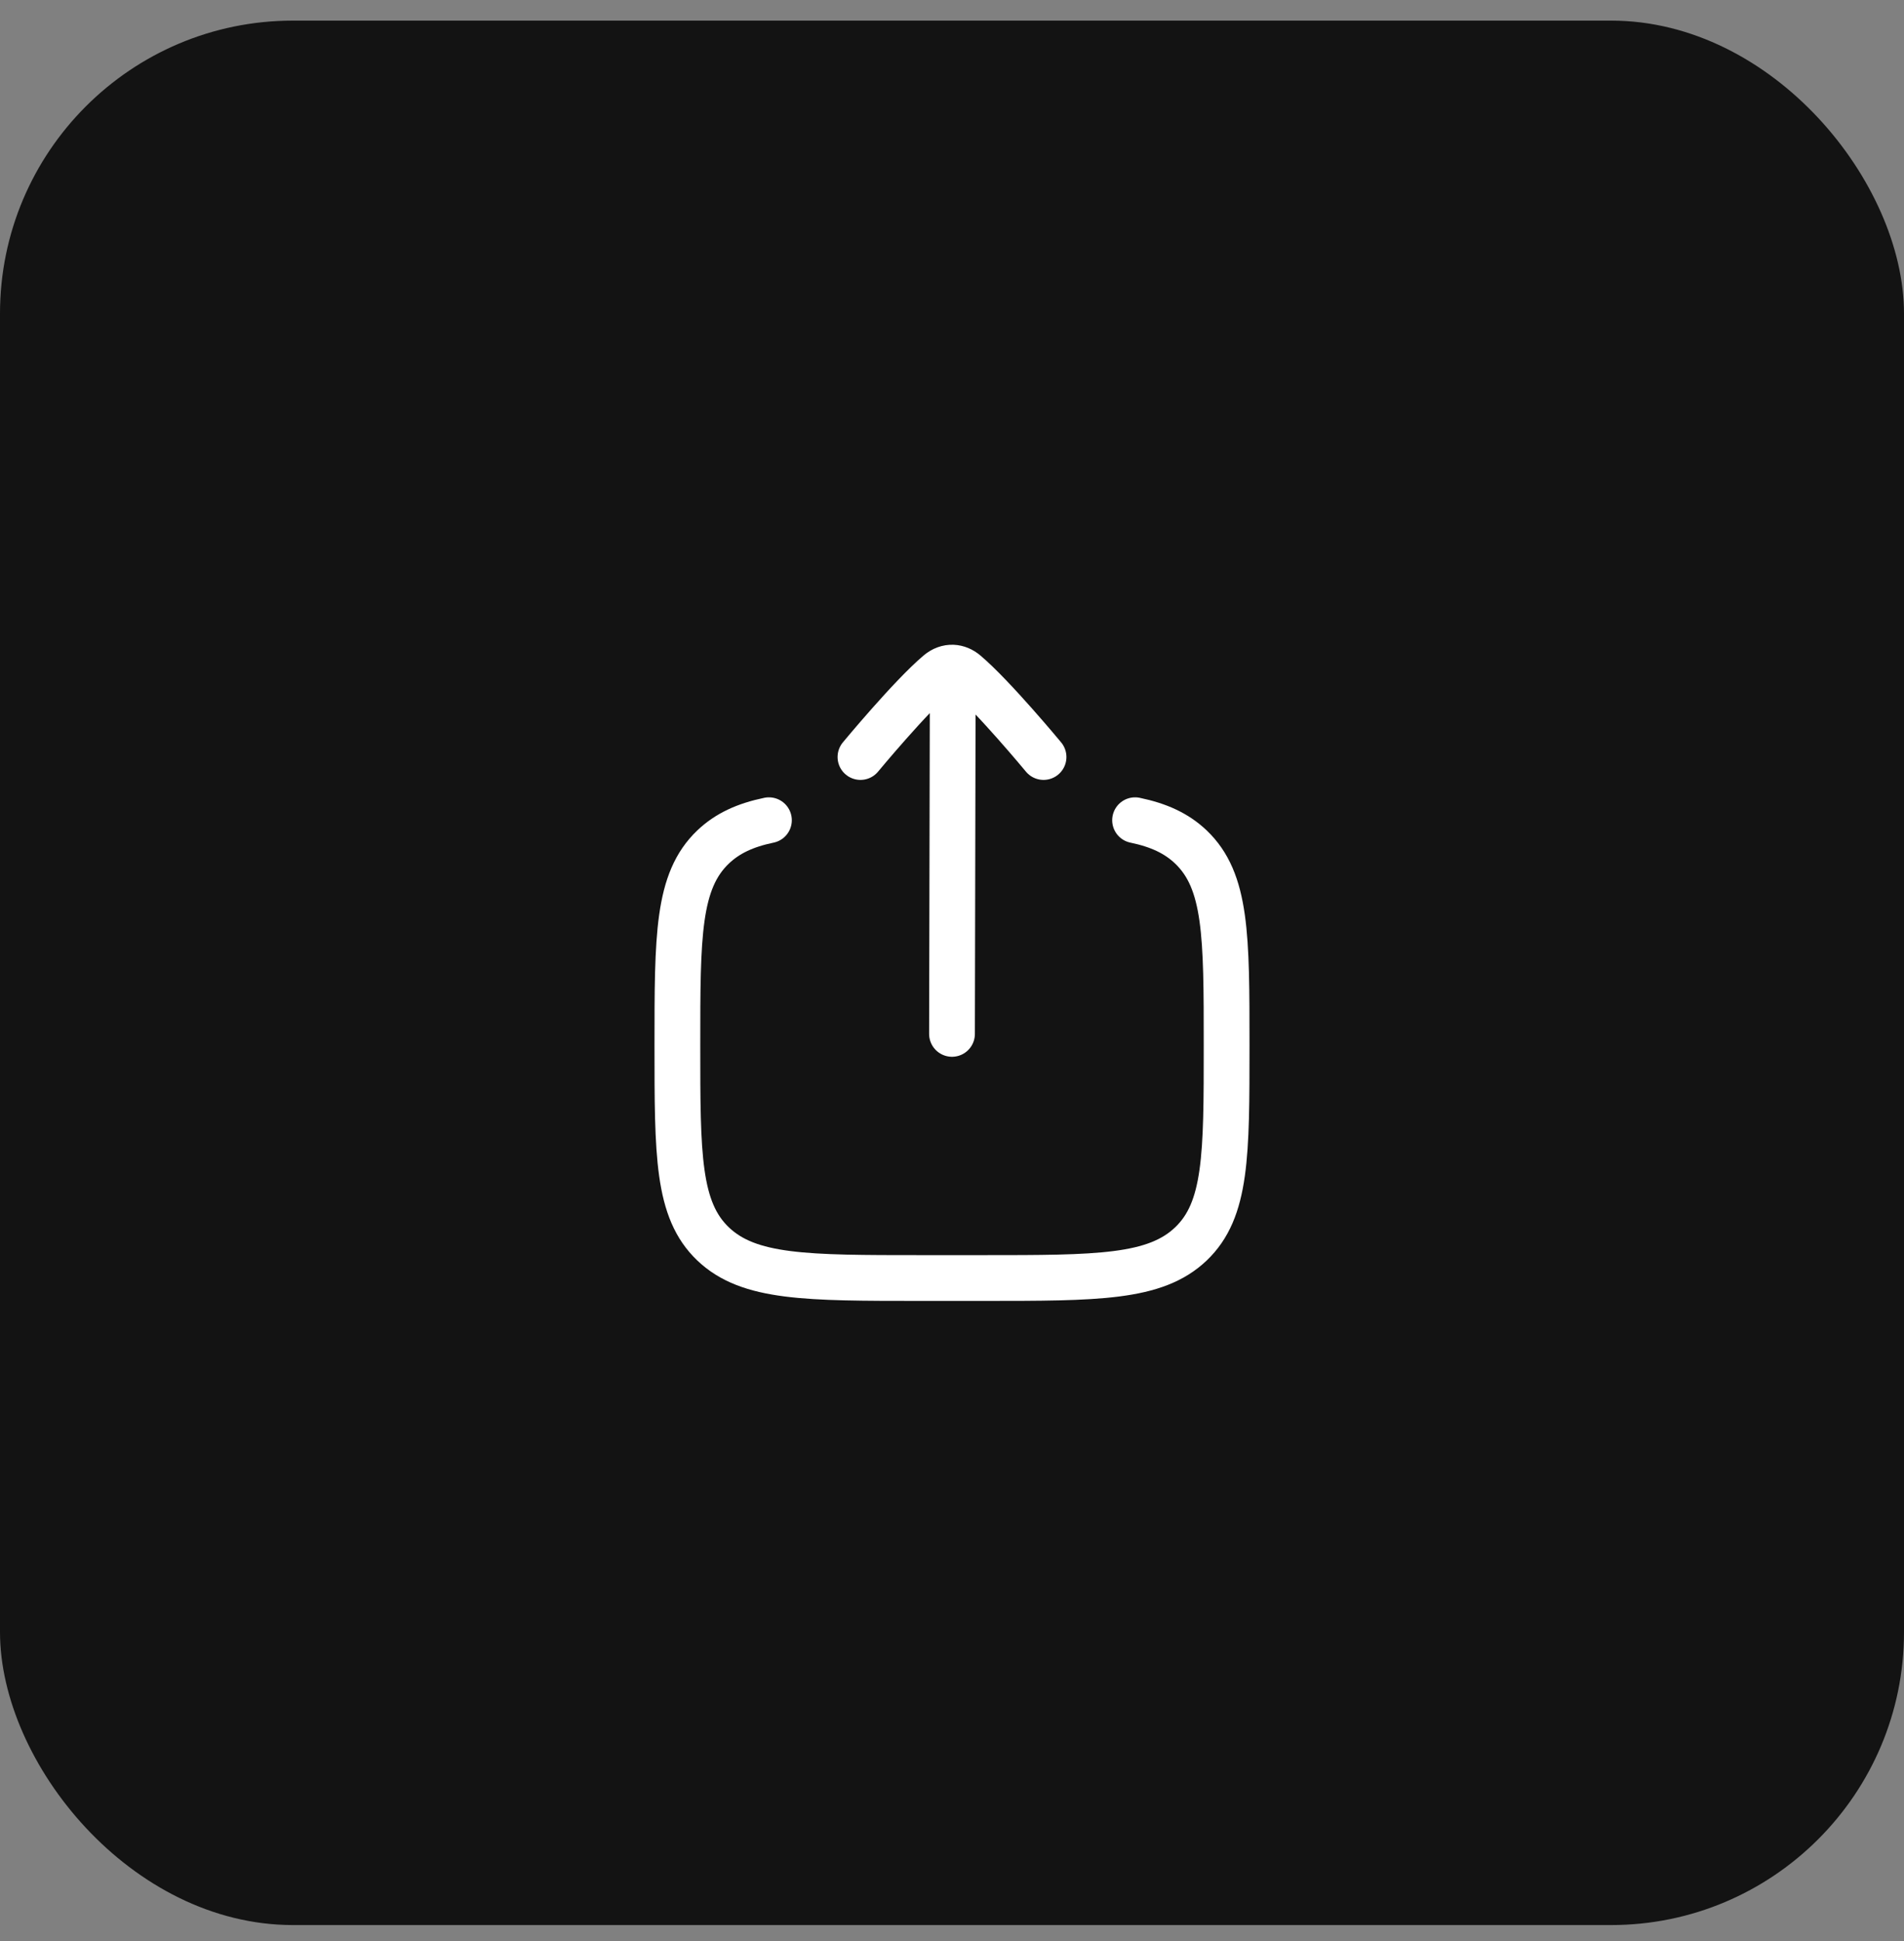 <svg width="52" height="53" viewBox="0 0 52 53" fill="none" xmlns="http://www.w3.org/2000/svg">
<rect x="0" y="0" width="52" height="53" fill="#808080" stroke="none"/>
<rect y="0.563" width="52" height="52" rx="8" fill="#131313"/>
<path d="M31 22.396C31.645 22.53 32.132 22.753 32.524 23.126C33.5 24.056 33.5 25.553 33.5 28.546C33.5 31.54 33.5 33.036 32.524 33.966C31.547 34.896 29.976 34.896 26.833 34.896H25.167C22.024 34.896 20.453 34.896 19.476 33.966C18.5 33.036 18.5 31.54 18.5 28.546C18.5 25.553 18.5 24.056 19.476 23.126C19.868 22.753 20.355 22.53 21 22.396" stroke="white" stroke-width="1.25" stroke-linecap="round"/>
<path d="M26.021 18.23L26 28.23M26.021 18.23C25.886 18.224 25.749 18.273 25.628 18.375C24.872 19.013 23.5 20.67 23.5 20.67M26.021 18.23C26.143 18.235 26.264 18.284 26.372 18.375C27.128 19.013 28.5 20.67 28.5 20.67" stroke="white" stroke-width="1.25" stroke-linecap="round" stroke-linejoin="round"/>
</svg>
